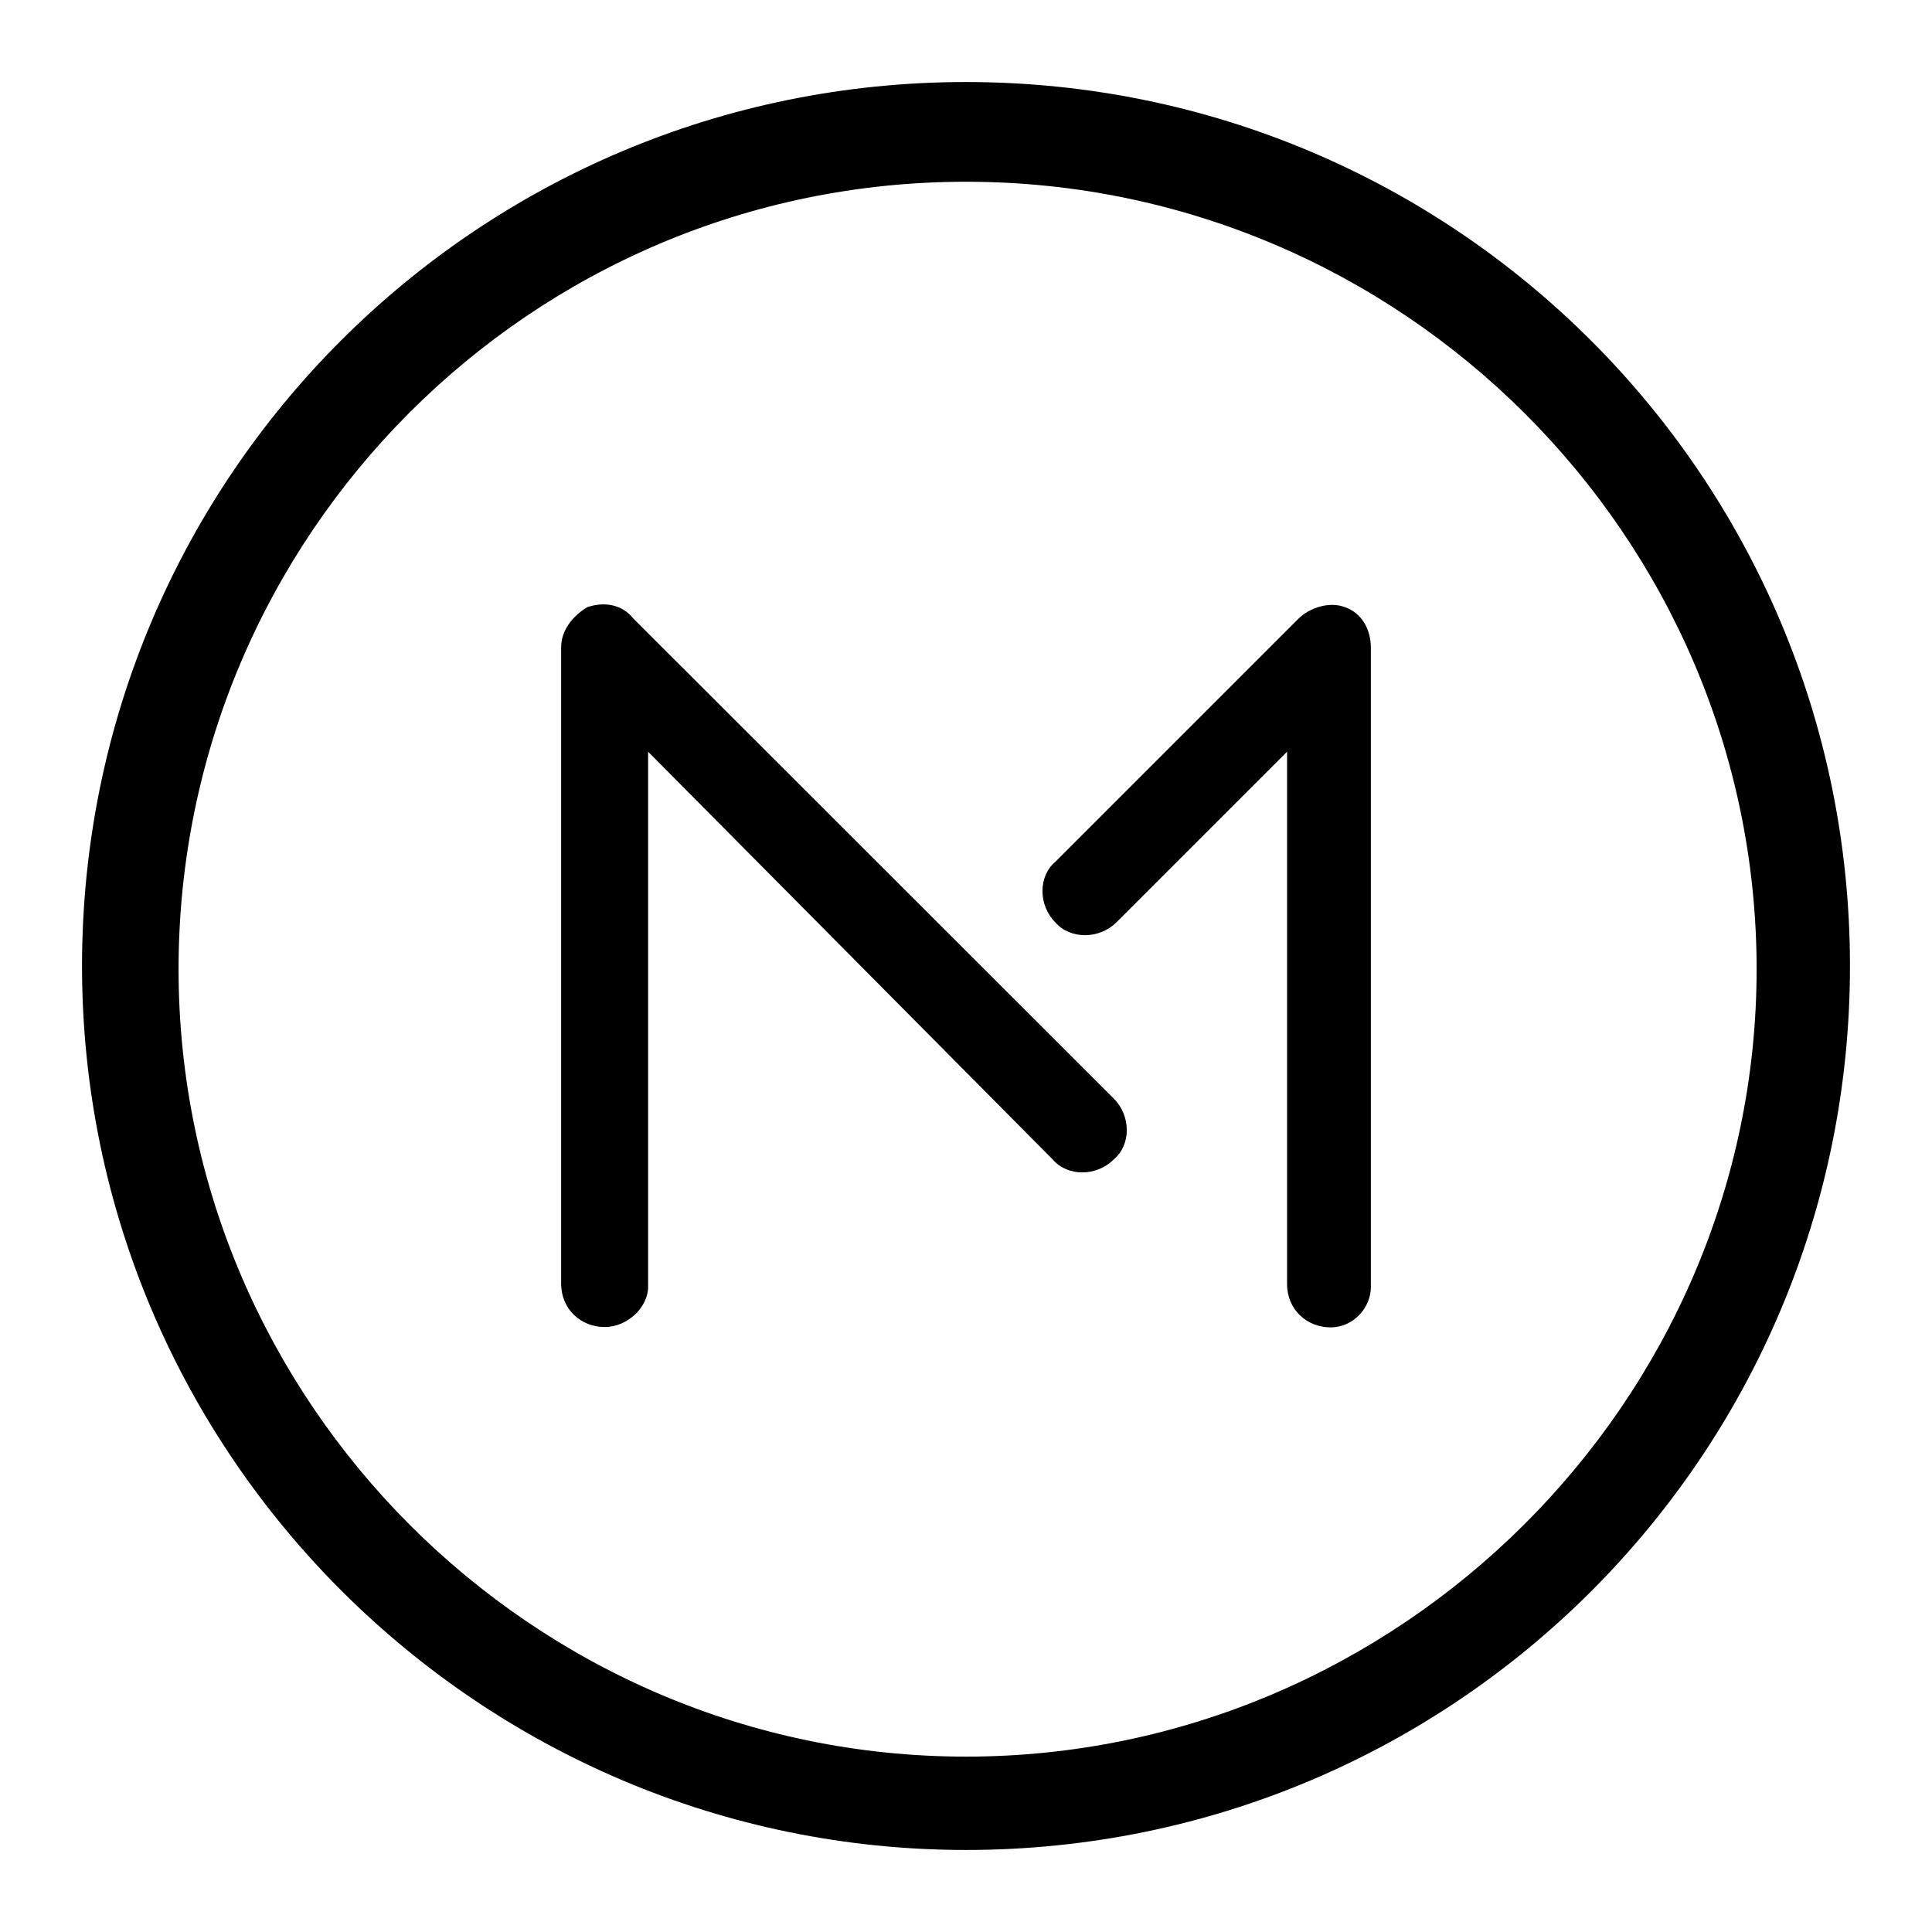 <?xml version="1.0" encoding="utf-8"?>
<!-- Generator: Adobe Illustrator 22.0.1, SVG Export Plug-In . SVG Version: 6.00 Build 0)  -->
<svg version="1.1" id="Layer_1" xmlns="http://www.w3.org/2000/svg" xmlns:xlink="http://www.w3.org/1999/xlink" x="0px" y="0px"
	 viewBox="0 0 546.4 546.4" style="enable-background:new 0 0 546.4 546.4;" xml:space="preserve">
<g>
	<path d="M315.8,260.8l48.2-48.2v150.5c0,7.4,5.7,12.3,12.3,12.3s11.4-5.7,11.4-11.4V183.1c0-4.9-2.5-9.8-7.4-11.4
		c-4.1-1.6-9.8,0-13.1,3.3l-68.7,68.7c-4.9,4.1-4.9,12.3,0,17.2C302.7,265.7,310.9,265.7,315.8,260.8z"/>
	<path d="M315,327.9c4.9-4.1,4.9-12.3,0-17.2L179.2,175c-3.3-4.1-8.2-4.9-13.1-3.3c-4.1,2.5-7.4,6.5-7.4,11.4V363
		c0,7.4,5.7,12.3,12.3,12.3s12.3-5.7,12.3-11.4V212.6l114.4,115.3C301.9,332.8,310.1,332.8,315,327.9z"/>
</g>
<path d="M523.2,273.2c0-138.2-111.8-250-250-250s-250,111.8-250,250s112.7,250,250,250C411.4,523.2,523.2,411.4,523.2,273.2z
	 M50.5,274.1c0-122.4,99.5-222.7,222.7-222.7s223.6,100.4,223.6,222.7S395.6,496.8,273.2,496.8S50.5,396.4,50.5,274.1z"/>
</svg>
